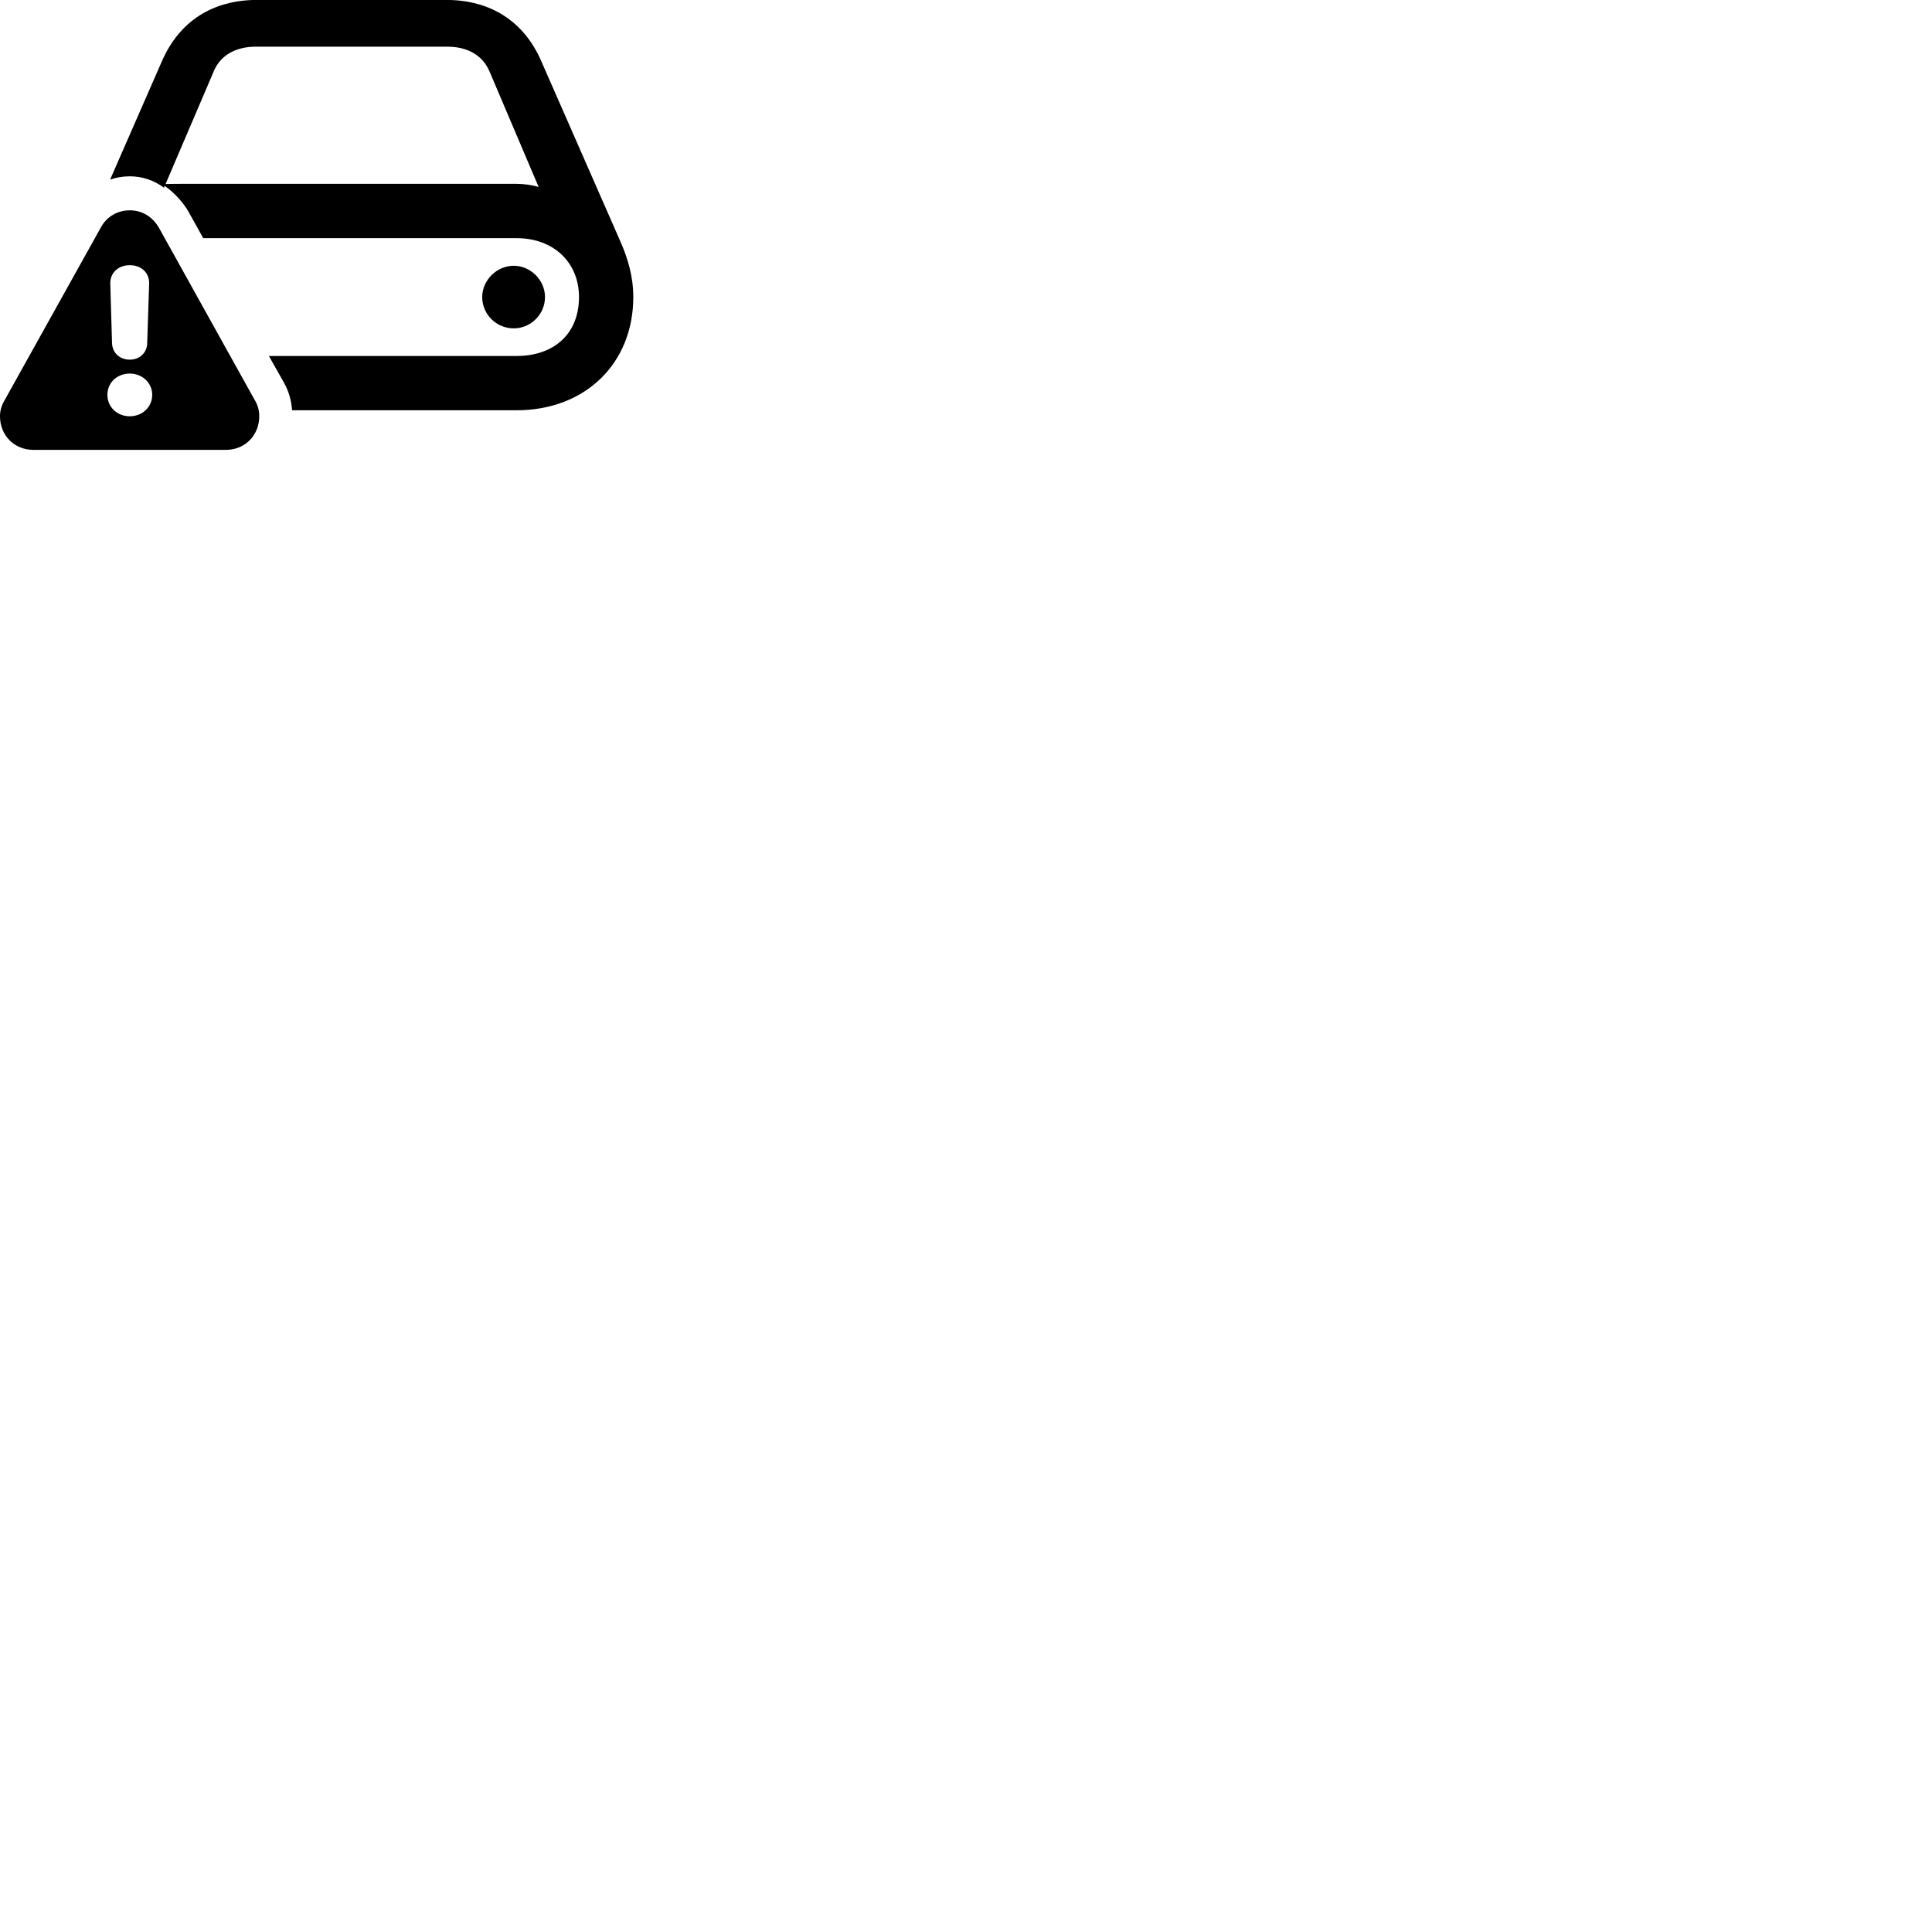 
        <svg xmlns="http://www.w3.org/2000/svg" viewBox="0 0 100 100">
            <path d="M26.729 21.236C30.319 21.236 32.779 18.786 32.779 15.376C32.779 14.306 32.489 13.356 32.119 12.516L27.999 3.126C27.109 1.116 25.409 -0.004 23.089 -0.004H13.309C10.989 -0.004 9.289 1.116 8.399 3.126L5.699 9.296C6.009 9.186 6.359 9.126 6.719 9.126C7.349 9.126 7.969 9.326 8.489 9.716L8.519 9.616C9.059 9.996 9.499 10.516 9.739 10.926L10.519 12.326H26.729C28.679 12.326 29.969 13.606 29.969 15.376C29.969 17.276 28.679 18.426 26.729 18.426H13.919L14.709 19.826C14.939 20.246 15.079 20.706 15.119 21.236ZM26.729 9.516H9.319C9.129 9.516 8.929 9.516 8.569 9.526L11.049 3.726C11.389 2.866 12.199 2.416 13.239 2.416H23.159C24.199 2.416 24.999 2.866 25.349 3.726L27.879 9.676C27.529 9.576 27.139 9.516 26.729 9.516ZM1.739 23.286H11.679C12.729 23.286 13.419 22.486 13.419 21.546C13.419 21.256 13.349 20.976 13.179 20.696L8.219 11.776C7.859 11.166 7.299 10.886 6.719 10.886C6.129 10.886 5.539 11.176 5.219 11.776L0.249 20.696C0.079 20.976 -0.001 21.256 -0.001 21.546C-0.001 22.486 0.689 23.286 1.739 23.286ZM6.719 18.616C6.189 18.616 5.819 18.256 5.799 17.766L5.709 14.716C5.679 14.136 6.109 13.726 6.719 13.726C7.309 13.726 7.749 14.116 7.719 14.716L7.619 17.766C7.609 18.256 7.229 18.616 6.719 18.616ZM26.589 16.996C27.469 16.996 28.209 16.276 28.209 15.376C28.209 14.506 27.469 13.756 26.589 13.756C25.709 13.756 24.959 14.506 24.959 15.376C24.959 16.276 25.699 16.996 26.589 16.996ZM6.719 21.546C6.059 21.546 5.559 21.066 5.559 20.436C5.559 19.806 6.059 19.336 6.719 19.336C7.359 19.336 7.879 19.816 7.879 20.436C7.879 21.066 7.369 21.546 6.719 21.546Z" />
        </svg>
    